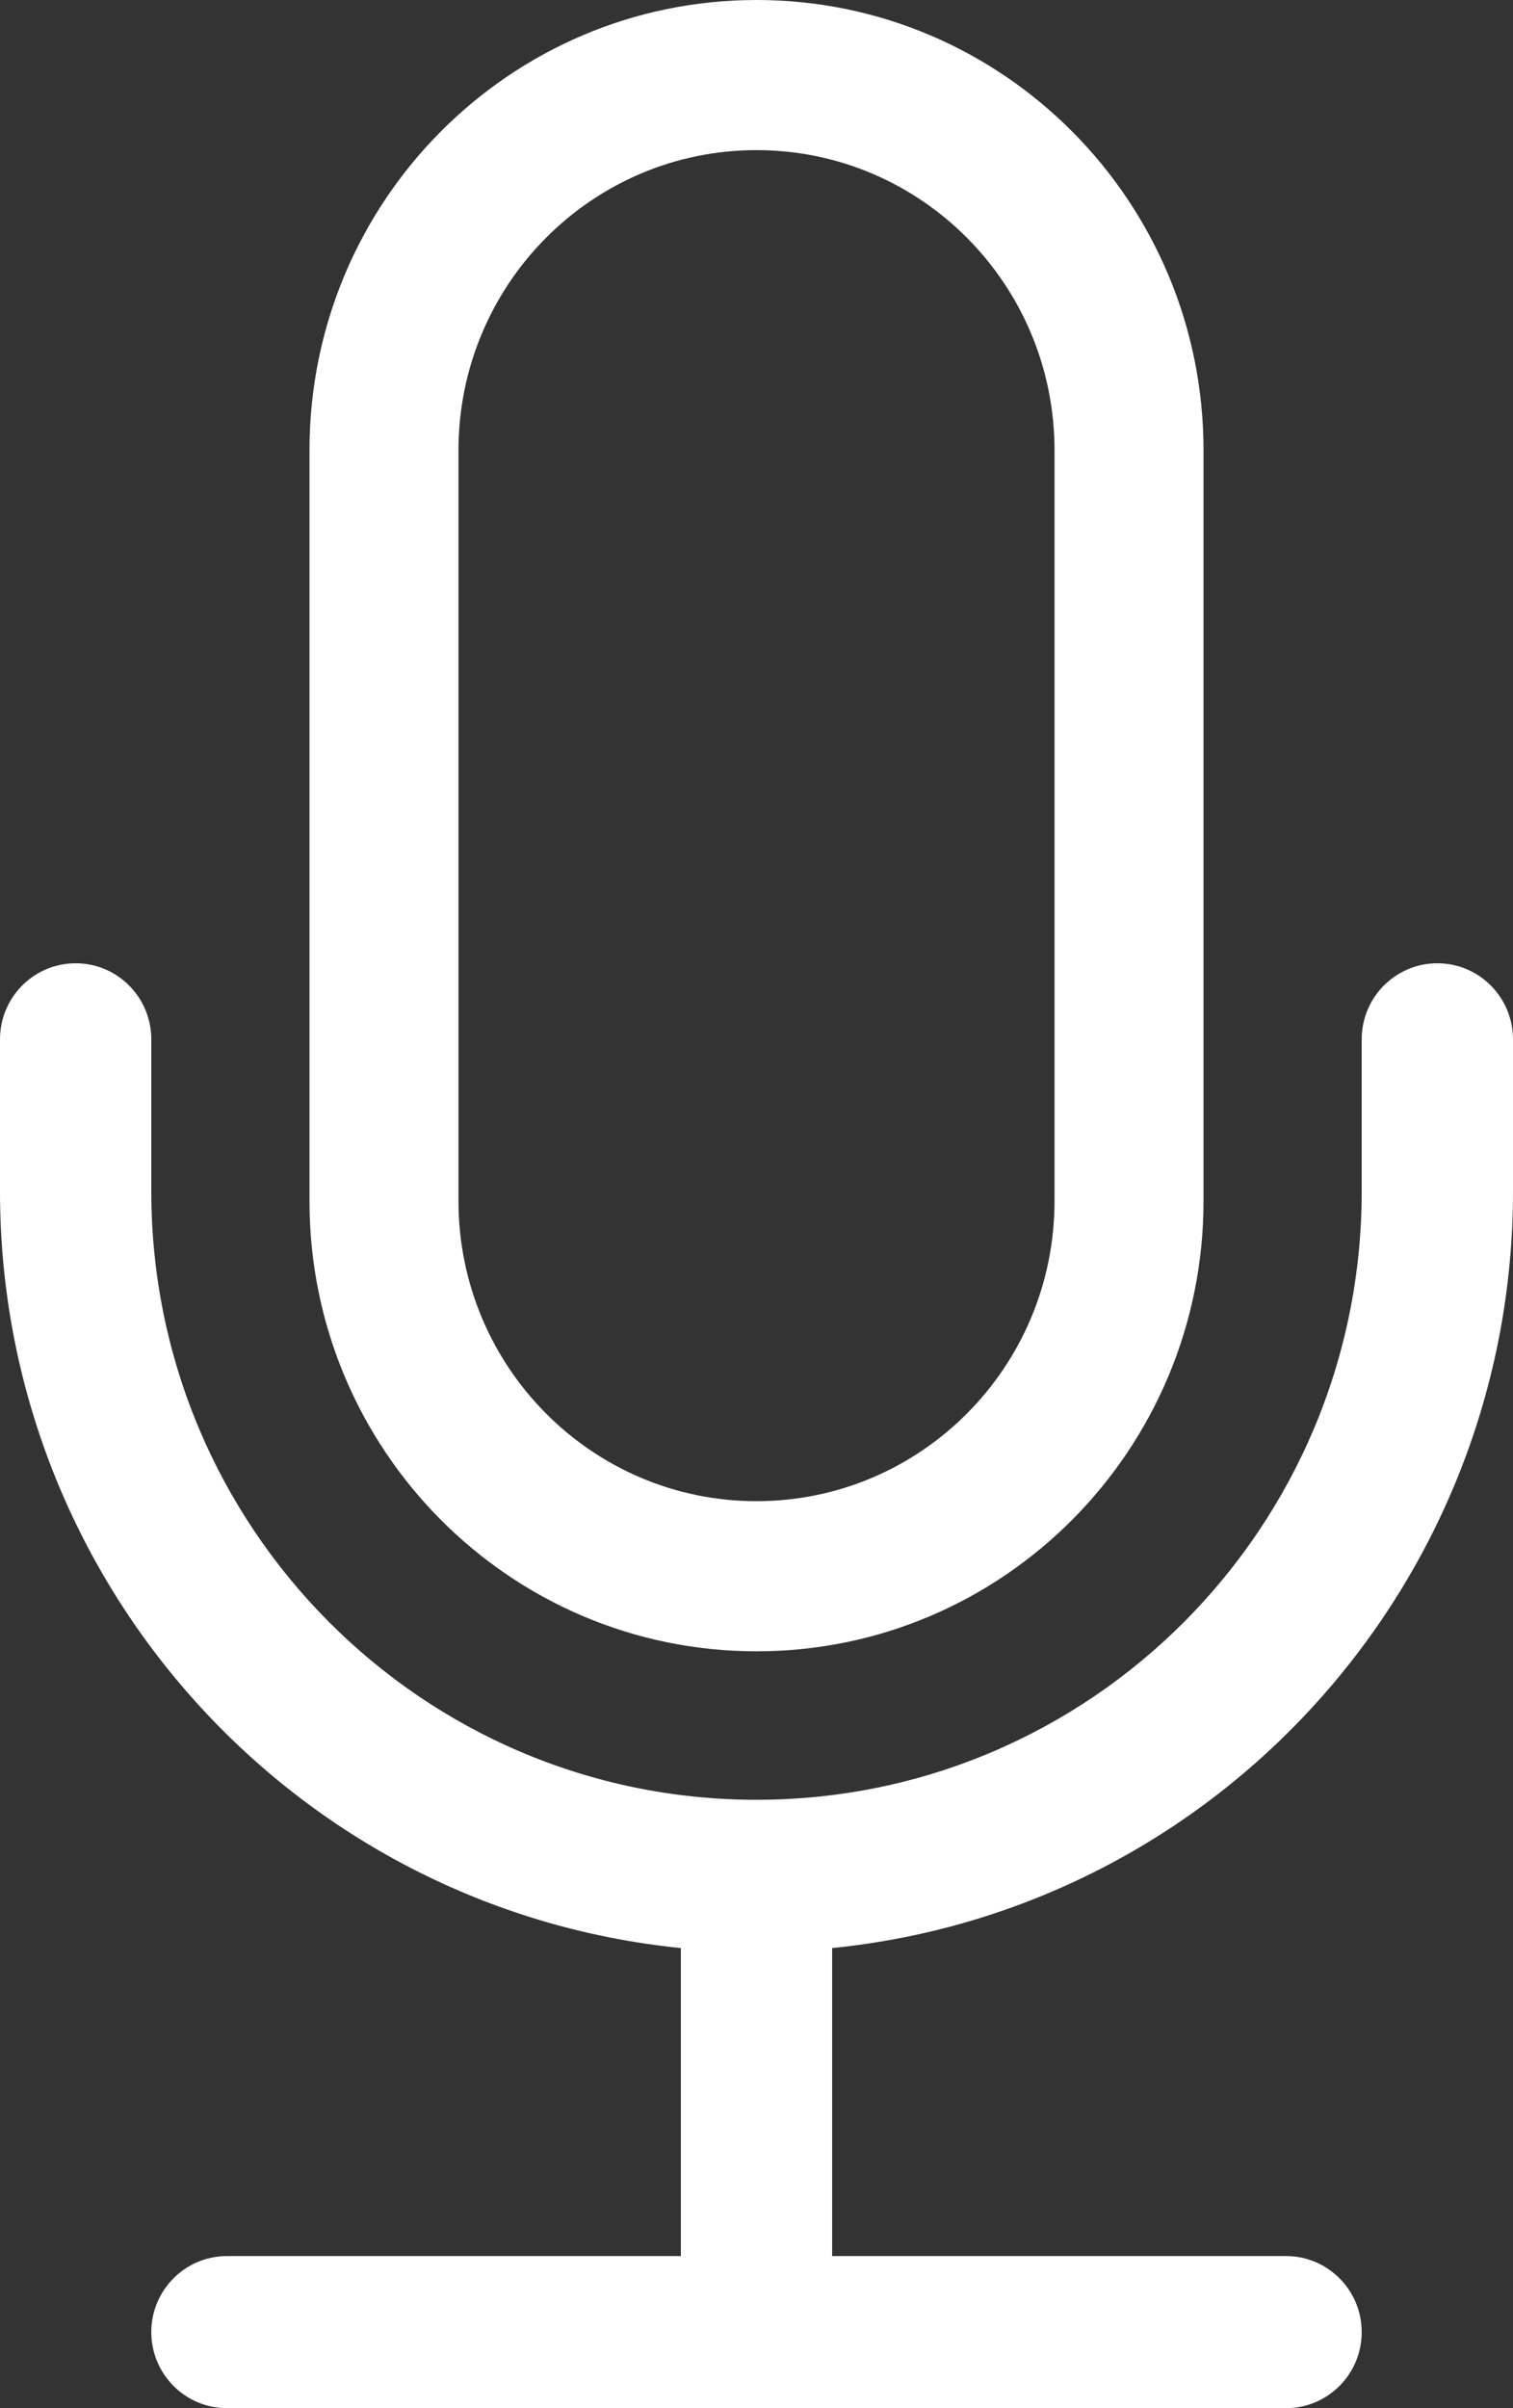 <?xml version="1.0" encoding="UTF-8"?>
<svg width="44px" height="70px" viewBox="0 0 44 70" version="1.1"
    xmlns="http://www.w3.org/2000/svg"
    xmlns:xlink="http://www.w3.org/1999/xlink">
    <rect x="0" y="0" width="44" height="70" fill="#333333" stroke="none"/>
    <title>mic</title>
    <g id="Symbols" stroke="none" stroke-width="1" fill="none" fill-rule="evenodd">
        <g id="buttons-/-mic-/-idle" transform="translate(-37, -23)" fill="#FFFFFF" fill-rule="nonzero">
            <g id="mic" transform="translate(37, 23)">
                <path d="M2.2,28 C3.415,28 4.4,28.99 4.4,30.211 L4.4,34.632 C4.4,44.398 12.28,52.316 22,52.316 C31.72,52.316 39.6,44.398 39.6,34.632 L39.6,30.211 C39.6,28.99 40.585,28 41.8,28 C43.015,28 44,28.99 44,30.211 L44,34.632 C44,45.984 35.442,55.491 24.2,56.626 L24.2,65.579 L37.4,65.579 C38.615,65.579 39.6,66.569 39.6,67.789 C39.6,69.01 38.615,70 37.4,70 L6.6,70 C5.385,70 4.4,69.01 4.4,67.789 C4.4,66.569 5.385,65.579 6.6,65.579 L19.8,65.579 L19.8,56.626 C8.558,55.491 0,45.984 0,34.632 L0,30.211 C0,28.99 0.985,28 2.2,28 Z" id="Path"></path>
                <path d="M30.667,34.909 C30.667,39.729 26.786,43.636 22,43.636 C17.214,43.636 13.333,39.729 13.333,34.909 L13.333,13.091 C13.333,8.271 17.214,4.364 22,4.364 C26.786,4.364 30.667,8.271 30.667,13.091 L30.667,34.909 Z M22,0 C14.82,0 9,5.861 9,13.091 L9,34.909 C9,42.139 14.82,48 22,48 C29.18,48 35,42.139 35,34.909 L35,13.091 C35,5.861 29.18,0 22,0 Z" id="Shape"></path>
            </g>
        </g>
    </g>
</svg>